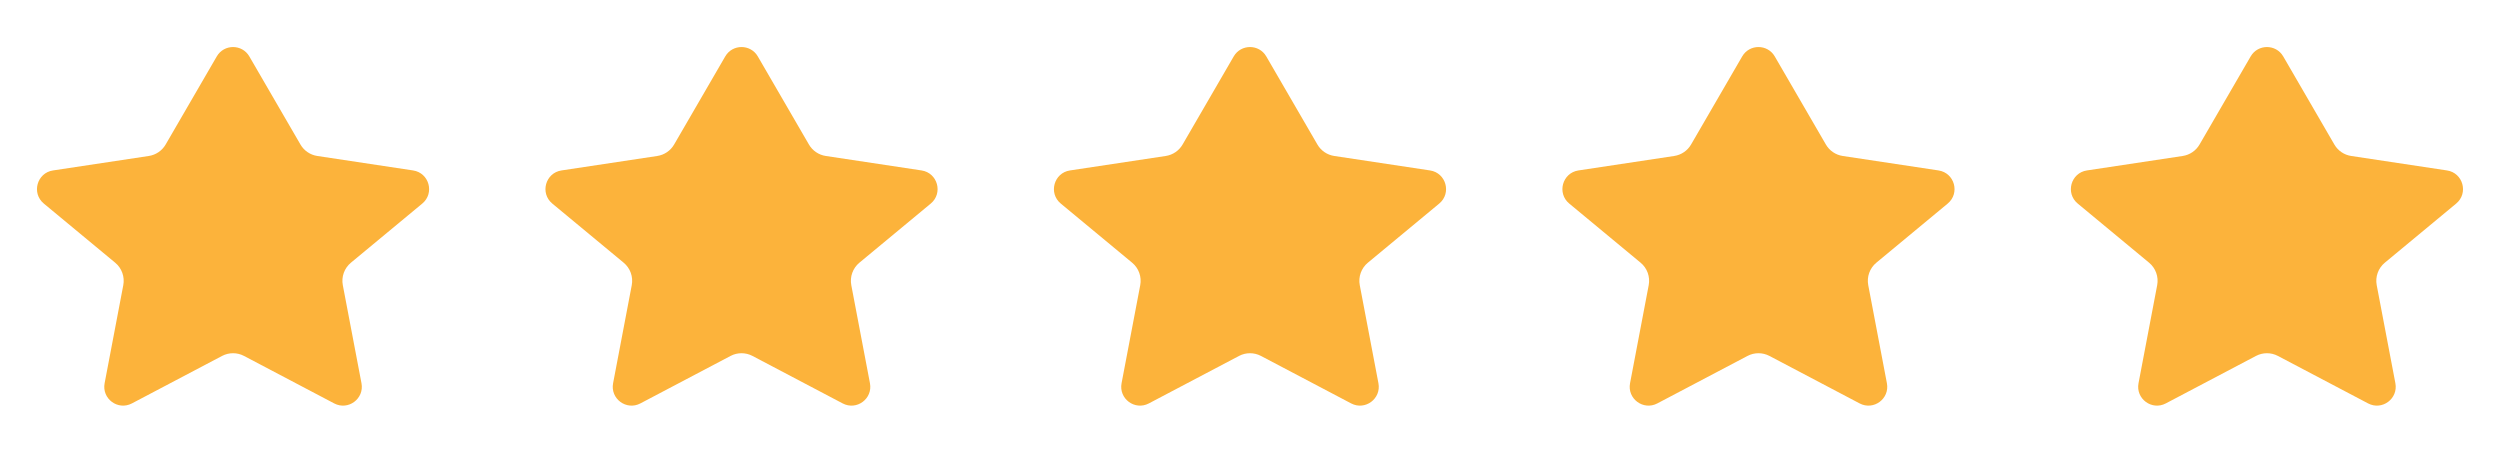 <svg width="177" height="32" viewBox="0 0 177 32" fill="none" xmlns="http://www.w3.org/2000/svg">
<path d="M17.653 3.995C17.139 3.109 15.861 3.109 15.347 3.995L11.728 10.231C11.474 10.669 11.036 10.967 10.535 11.043L3.754 12.067C2.615 12.239 2.215 13.677 3.102 14.412L8.154 18.598C8.622 18.985 8.842 19.596 8.728 20.193L7.407 27.133C7.198 28.23 8.349 29.083 9.338 28.562L15.723 25.2C16.209 24.944 16.791 24.944 17.276 25.2L23.662 28.562C24.651 29.083 25.802 28.23 25.593 27.133L24.272 20.193C24.158 19.596 24.378 18.985 24.846 18.598L29.898 14.412C30.785 13.677 30.385 12.239 29.246 12.067L22.465 11.043C21.965 10.967 21.526 10.669 21.272 10.231L17.653 3.995Z" fill="#FCB33B"/>
<path d="M53.653 3.995C53.139 3.109 51.861 3.109 51.347 3.995L47.728 10.231C47.474 10.669 47.035 10.967 46.535 11.043L39.754 12.067C38.615 12.239 38.215 13.677 39.102 14.412L44.154 18.598C44.622 18.985 44.842 19.596 44.728 20.193L43.407 27.133C43.198 28.23 44.349 29.083 45.338 28.562L51.724 25.2C52.209 24.944 52.791 24.944 53.276 25.2L59.662 28.562C60.651 29.083 61.802 28.23 61.593 27.133L60.272 20.193C60.158 19.596 60.378 18.985 60.846 18.598L65.898 14.412C66.785 13.677 66.385 12.239 65.246 12.067L58.465 11.043C57.965 10.967 57.526 10.669 57.272 10.231L53.653 3.995Z" fill="#FCB33B"/>
<path d="M89.653 3.995C89.139 3.109 87.861 3.109 87.347 3.995L83.728 10.231C83.474 10.669 83.035 10.967 82.535 11.043L75.754 12.067C74.615 12.239 74.215 13.677 75.102 14.412L80.154 18.598C80.622 18.985 80.842 19.596 80.728 20.193L79.407 27.133C79.198 28.23 80.349 29.083 81.338 28.562L87.724 25.2C88.21 24.944 88.79 24.944 89.276 25.2L95.662 28.562C96.651 29.083 97.802 28.23 97.593 27.133L96.272 20.193C96.158 19.596 96.378 18.985 96.846 18.598L101.898 14.412C102.785 13.677 102.385 12.239 101.246 12.067L94.465 11.043C93.965 10.967 93.526 10.669 93.272 10.231L89.653 3.995Z" fill="#FCB33B"/>
<path d="M125.653 3.995C125.139 3.109 123.861 3.109 123.347 3.995L119.728 10.231C119.474 10.669 119.035 10.967 118.535 11.043L111.754 12.067C110.615 12.239 110.215 13.677 111.102 14.412L116.154 18.598C116.622 18.985 116.842 19.596 116.728 20.193L115.407 27.133C115.198 28.23 116.349 29.083 117.338 28.562L123.723 25.2C124.21 24.944 124.79 24.944 125.277 25.2L131.662 28.562C132.651 29.083 133.802 28.23 133.593 27.133L132.272 20.193C132.158 19.596 132.378 18.985 132.846 18.598L137.898 14.412C138.785 13.677 138.385 12.239 137.246 12.067L130.465 11.043C129.965 10.967 129.526 10.669 129.272 10.231L125.653 3.995Z" fill="#FCB33B"/>
<path d="M161.653 3.995C161.139 3.109 159.861 3.109 159.347 3.995L155.728 10.231C155.474 10.669 155.035 10.967 154.535 11.043L147.754 12.067C146.615 12.239 146.215 13.677 147.102 14.412L152.154 18.598C152.622 18.985 152.842 19.596 152.728 20.193L151.407 27.133C151.198 28.23 152.349 29.083 153.338 28.562L159.723 25.2C160.21 24.944 160.79 24.944 161.276 25.2L167.662 28.562C168.651 29.083 169.802 28.23 169.593 27.133L168.272 20.193C168.158 19.596 168.378 18.985 168.846 18.598L173.898 14.412C174.785 13.677 174.385 12.239 173.246 12.067L166.465 11.043C165.965 10.967 165.526 10.669 165.272 10.231L161.653 3.995Z" fill="#FCB33B"/>
</svg>
